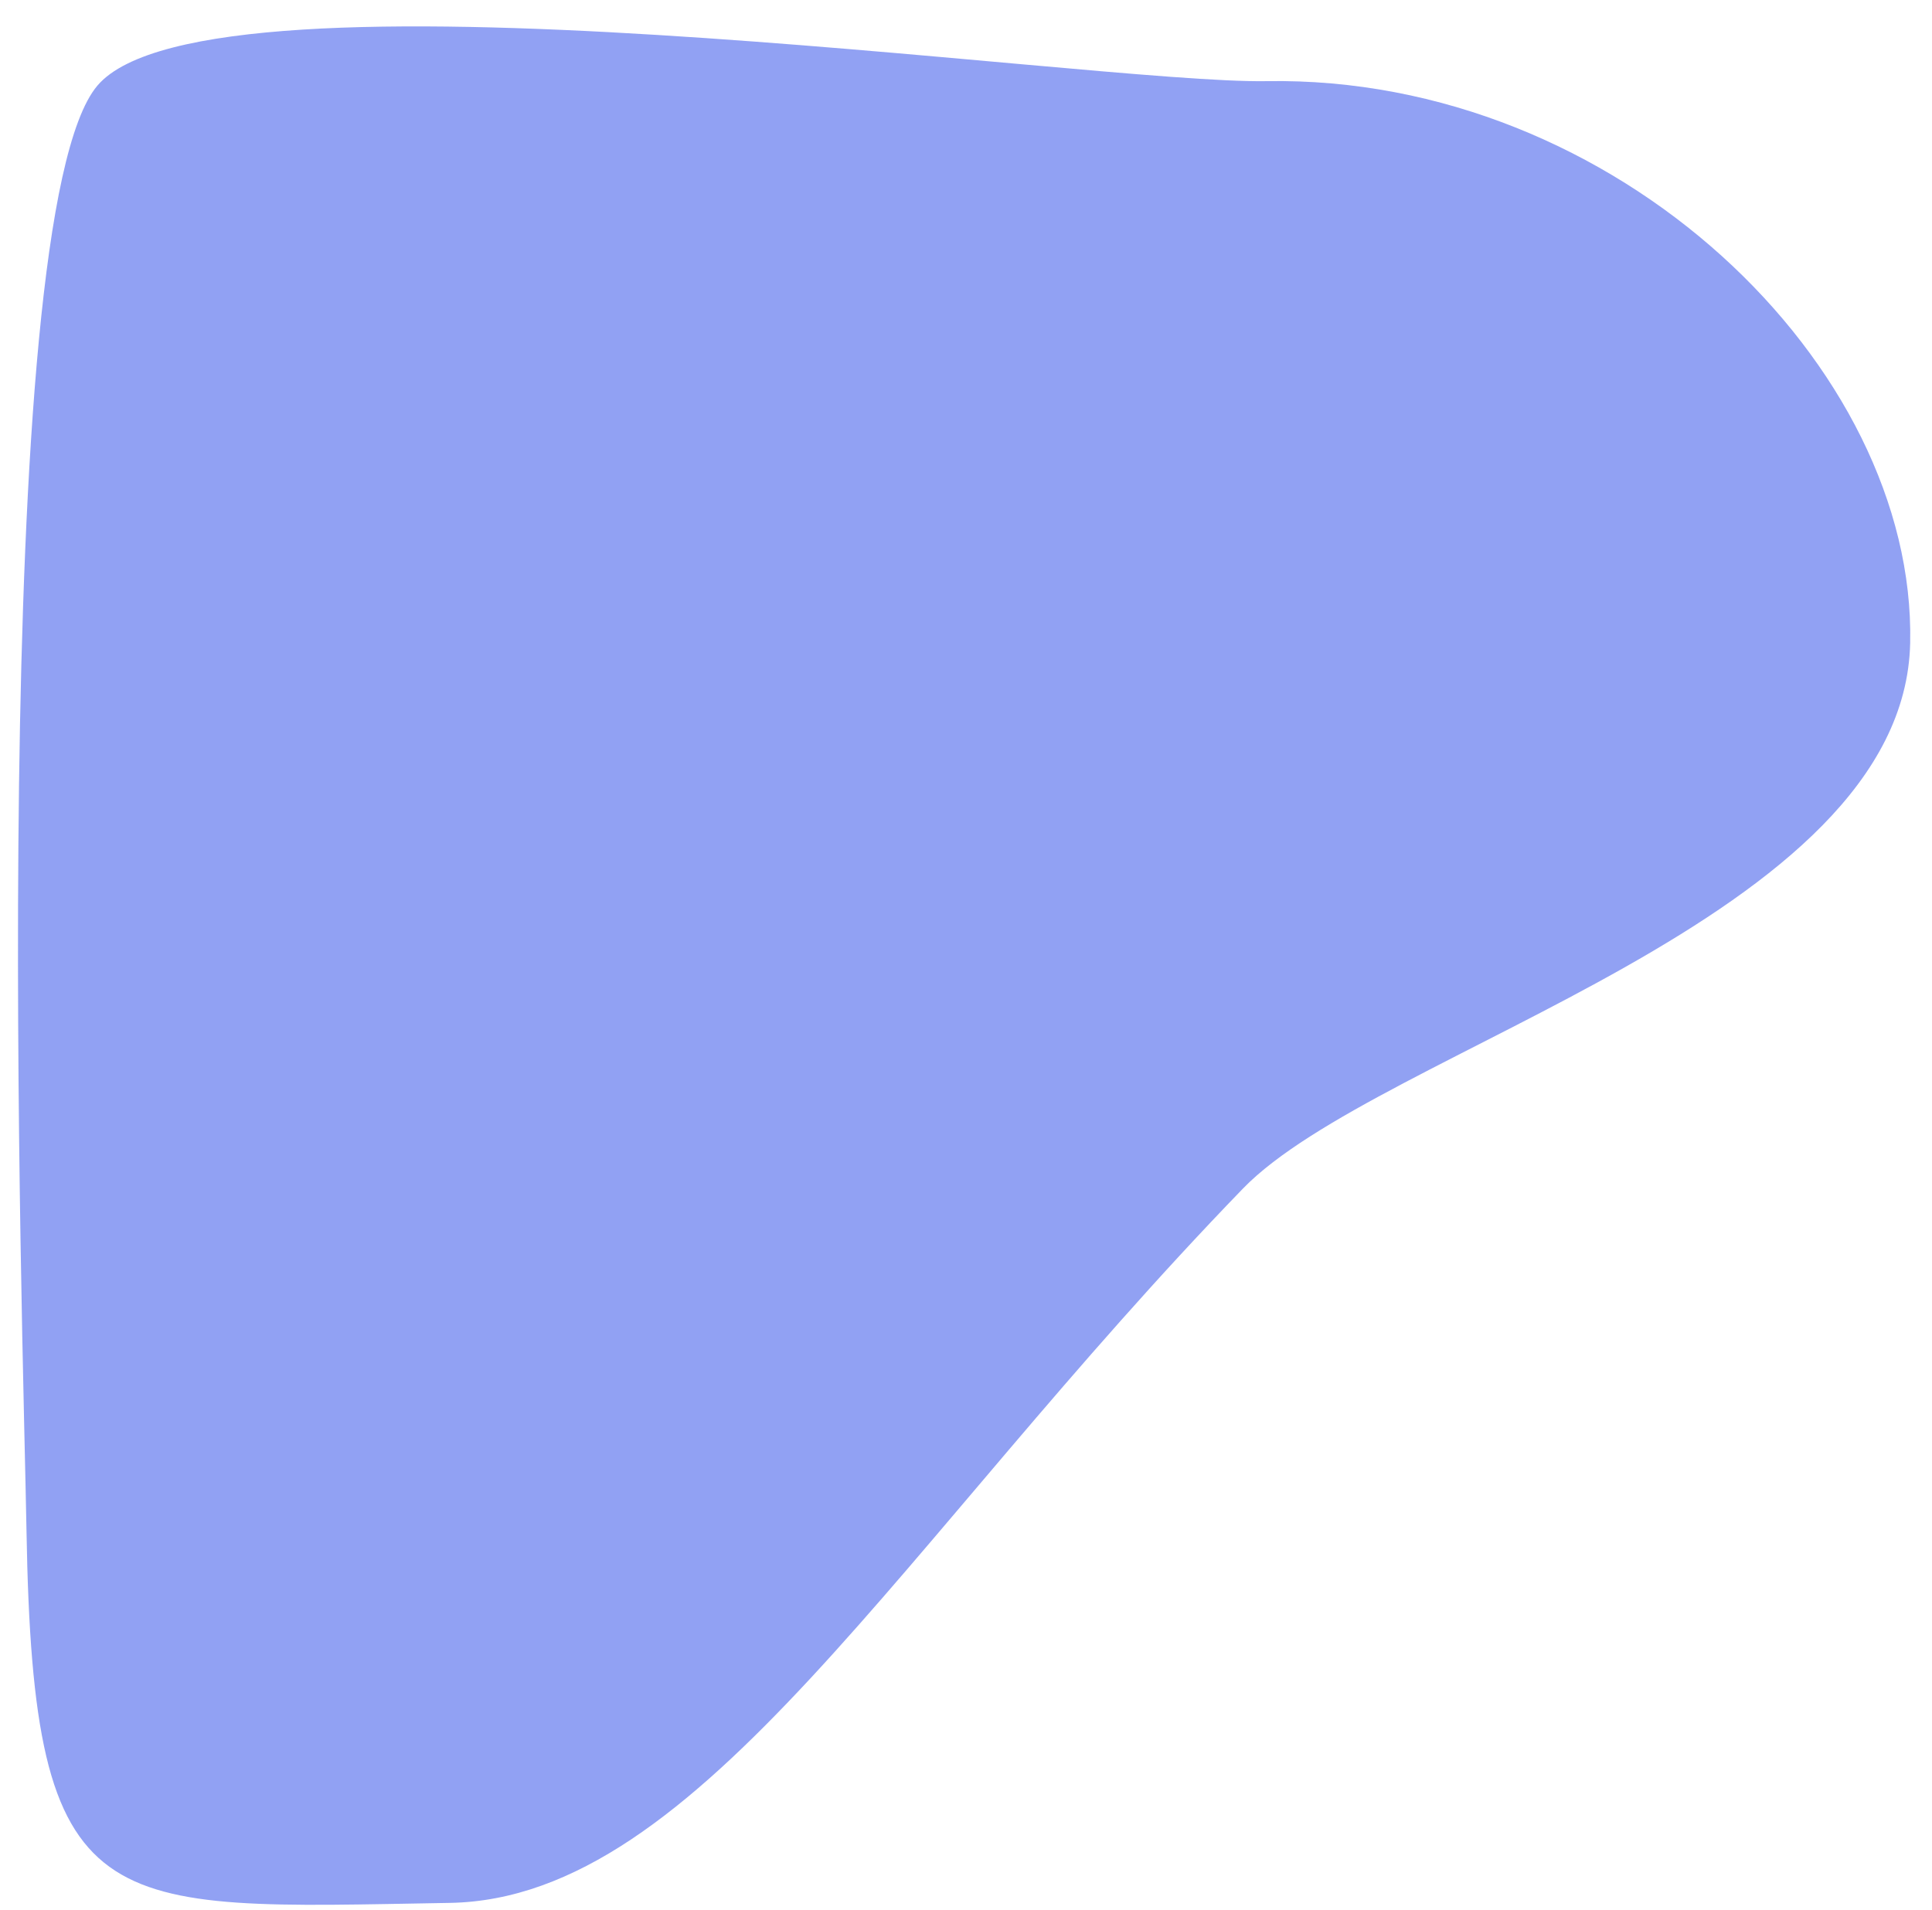 <svg xmlns="http://www.w3.org/2000/svg" width="671.957" height="664.35" viewBox="0 0 671.957 664.35">
  <path id="Path_2" data-name="Path 2" d="M440.067,24.18c121.749,0,224.185,102.936,220.5,199.189s-187.2,137.852-235.244,185.823C303.546,530.787,232.515,652.9,145.343,652.9,23.594,652.9.36,657.9.36,521.284c0-67.626-6.238-457.53,33.193-502.457C73.3-26.458,378.584,24.18,440.067,24.18Z" transform="matrix(1, -0.017, 0.017, 1, 0, 11.53)" fill="#062ae3" opacity="0.44"/>
</svg>
